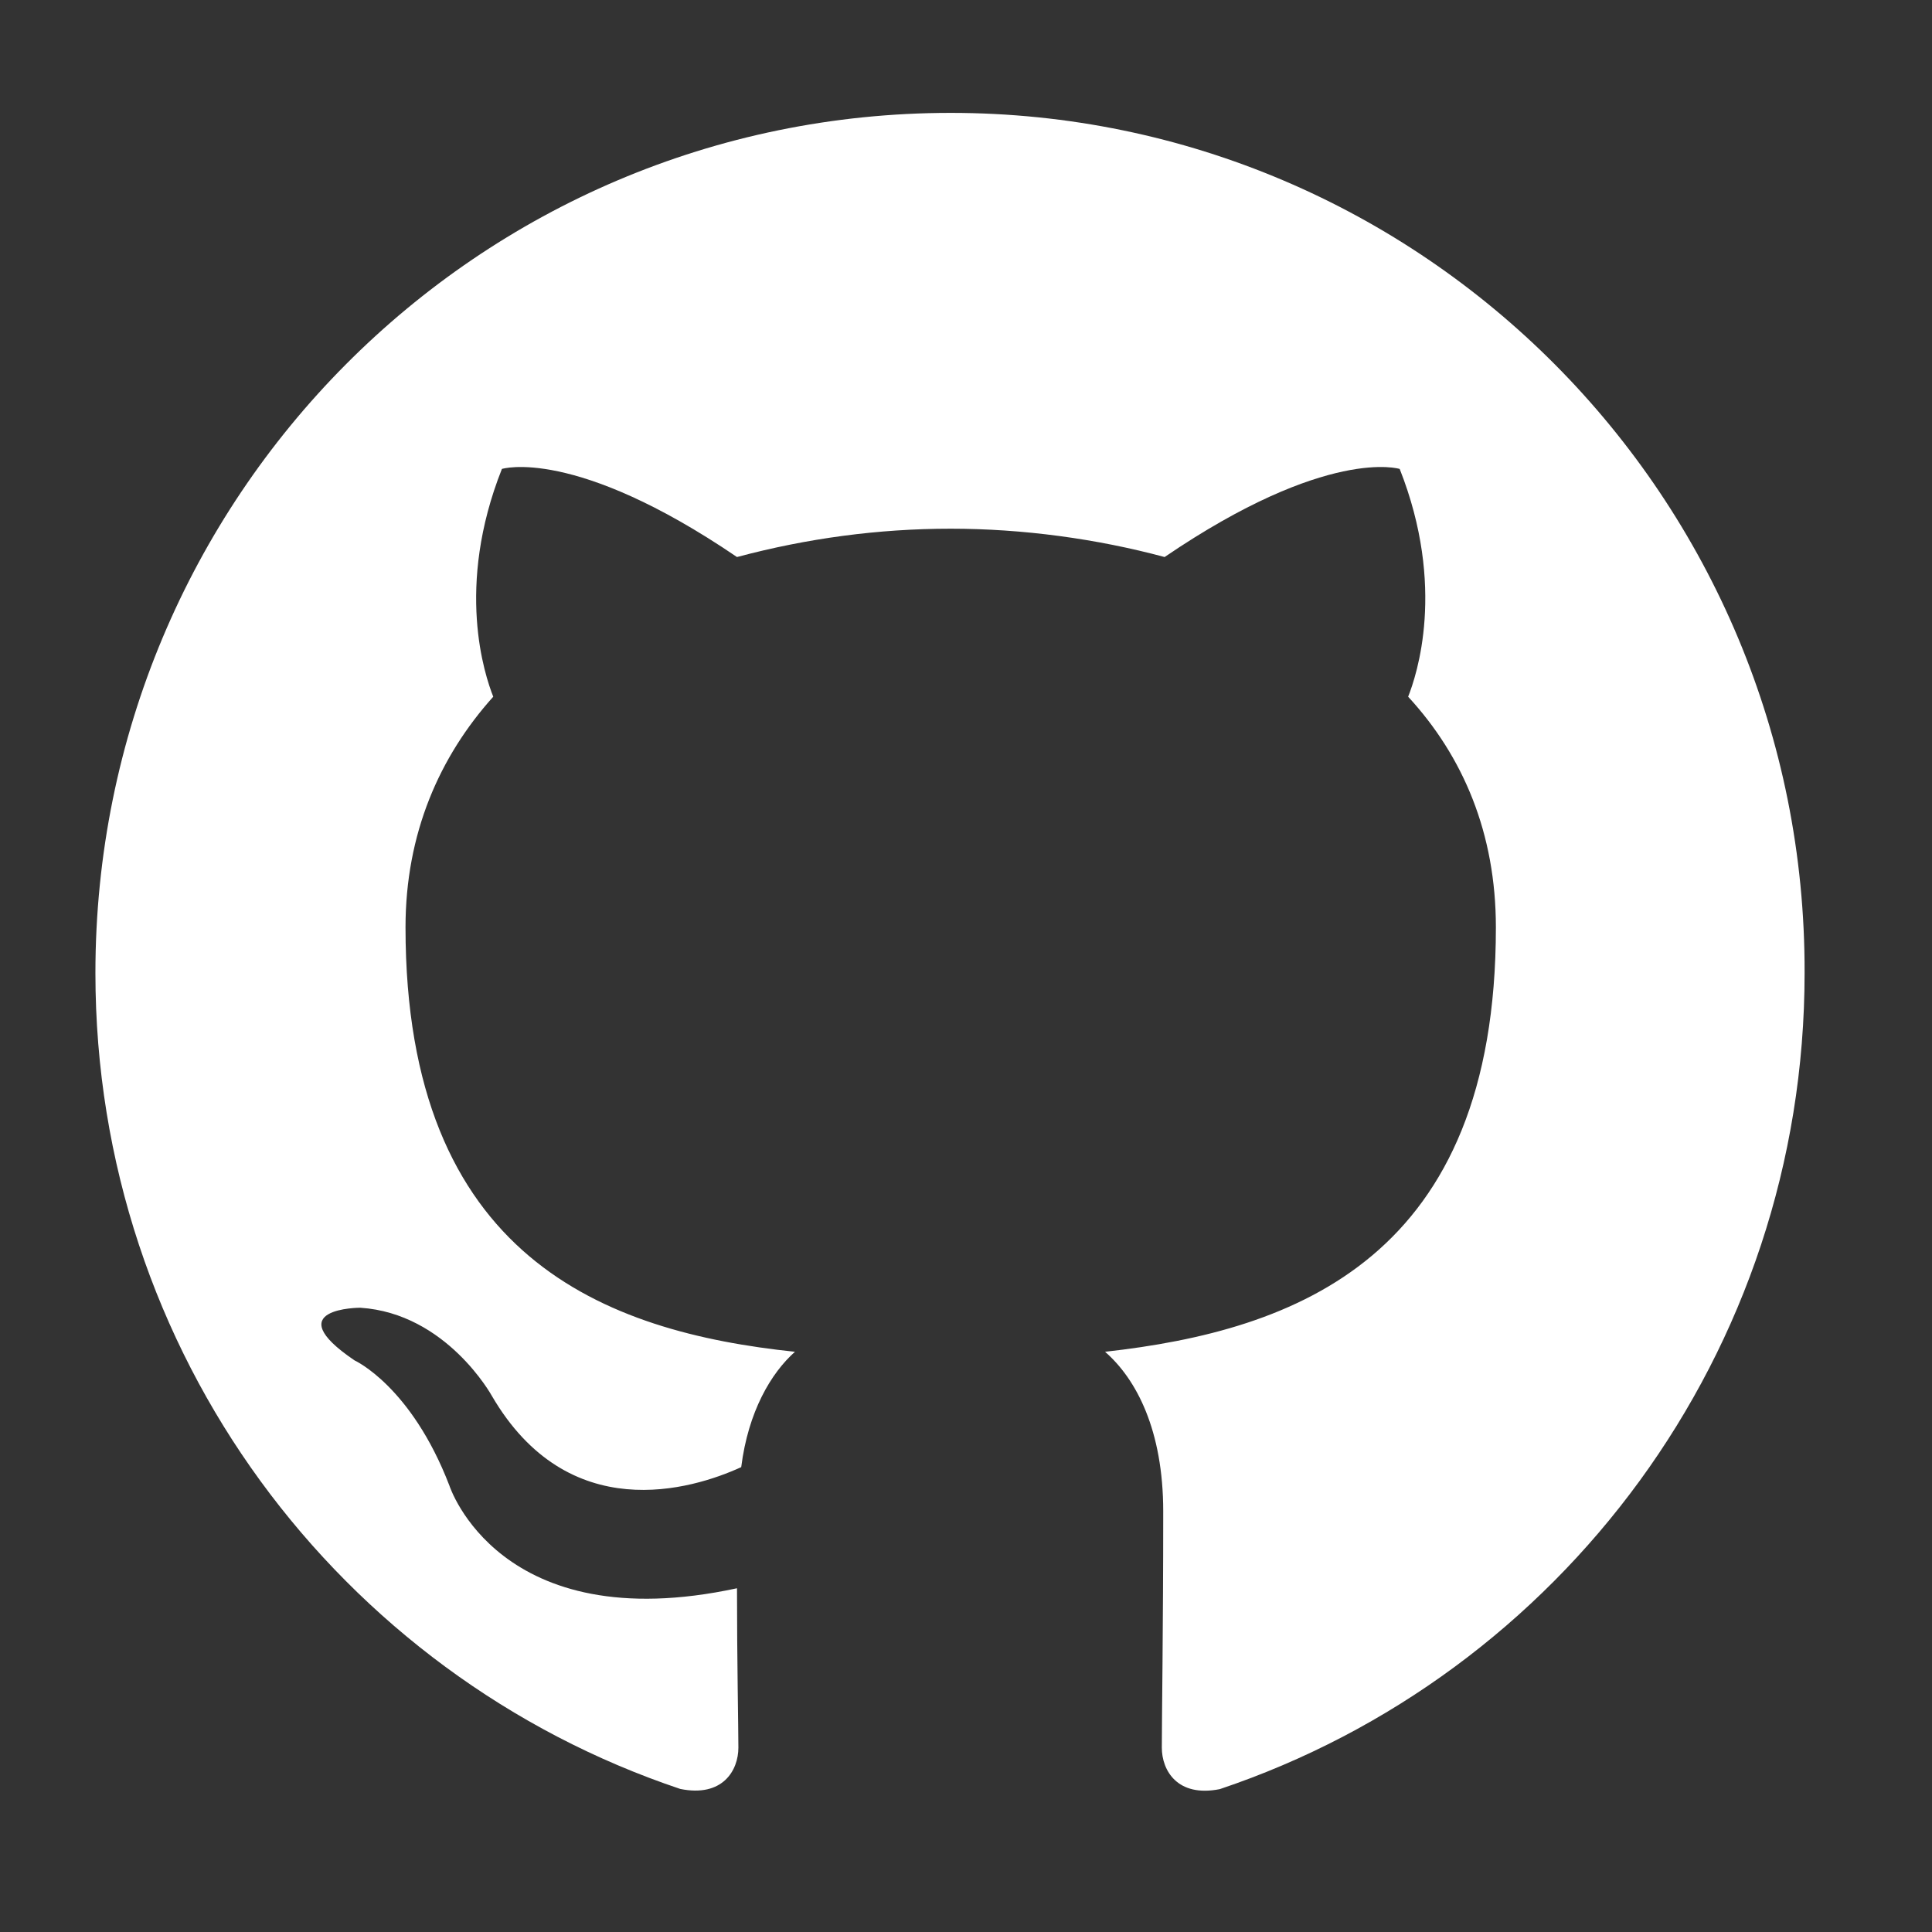 <svg xmlns="http://www.w3.org/2000/svg" xmlns:xlink="http://www.w3.org/1999/xlink" width="50" zoomAndPan="magnify" viewBox="0 0 37.5 37.5" height="50" preserveAspectRatio="xMidYMid meet" version="1.0"><rect x="0" y="0" width="37.5" height="37.5" fill="#333333" stroke="none"/><defs><clipPath id="d03200cfe1"><path d="M 1.852 2.191 L 35.156 2.191 L 35.156 34.758 L 1.852 34.758 Z M 1.852 2.191 " clip-rule="nonzero"/></clipPath></defs><g clip-path="url(#d03200cfe1)"><path fill="#ffffff" d="M 18.453 2.191 C 9.273 2.191 1.852 9.652 1.852 18.887 C 1.852 26.266 6.605 32.512 13.203 34.723 C 14.027 34.891 14.332 34.363 14.332 33.922 C 14.332 33.535 14.305 32.211 14.305 30.828 C 9.684 31.824 8.723 28.836 8.723 28.836 C 7.98 26.902 6.883 26.406 6.883 26.406 C 5.371 25.383 6.992 25.383 6.992 25.383 C 8.668 25.492 9.547 27.094 9.547 27.094 C 11.031 29.637 13.422 28.918 14.387 28.477 C 14.523 27.398 14.965 26.652 15.43 26.238 C 11.746 25.852 7.871 24.414 7.871 18 C 7.871 16.176 8.531 14.684 9.574 13.523 C 9.41 13.109 8.832 11.395 9.742 9.102 C 9.742 9.102 11.141 8.66 14.305 10.812 C 15.664 10.449 17.047 10.262 18.453 10.262 C 19.855 10.262 21.285 10.457 22.605 10.812 C 25.766 8.66 27.168 9.102 27.168 9.102 C 28.074 11.395 27.496 13.109 27.332 13.523 C 28.402 14.684 29.035 16.176 29.035 18 C 29.035 24.414 25.16 25.824 21.449 26.238 C 22.055 26.766 22.578 27.758 22.578 29.336 C 22.578 31.574 22.551 33.371 22.551 33.922 C 22.551 34.363 22.852 34.891 23.676 34.727 C 30.273 32.512 35.027 26.266 35.027 18.887 C 35.055 9.652 27.605 2.191 18.453 2.191 Z M 18.453 2.191 " fill-opacity="1" fill-rule="evenodd"/></g></svg>